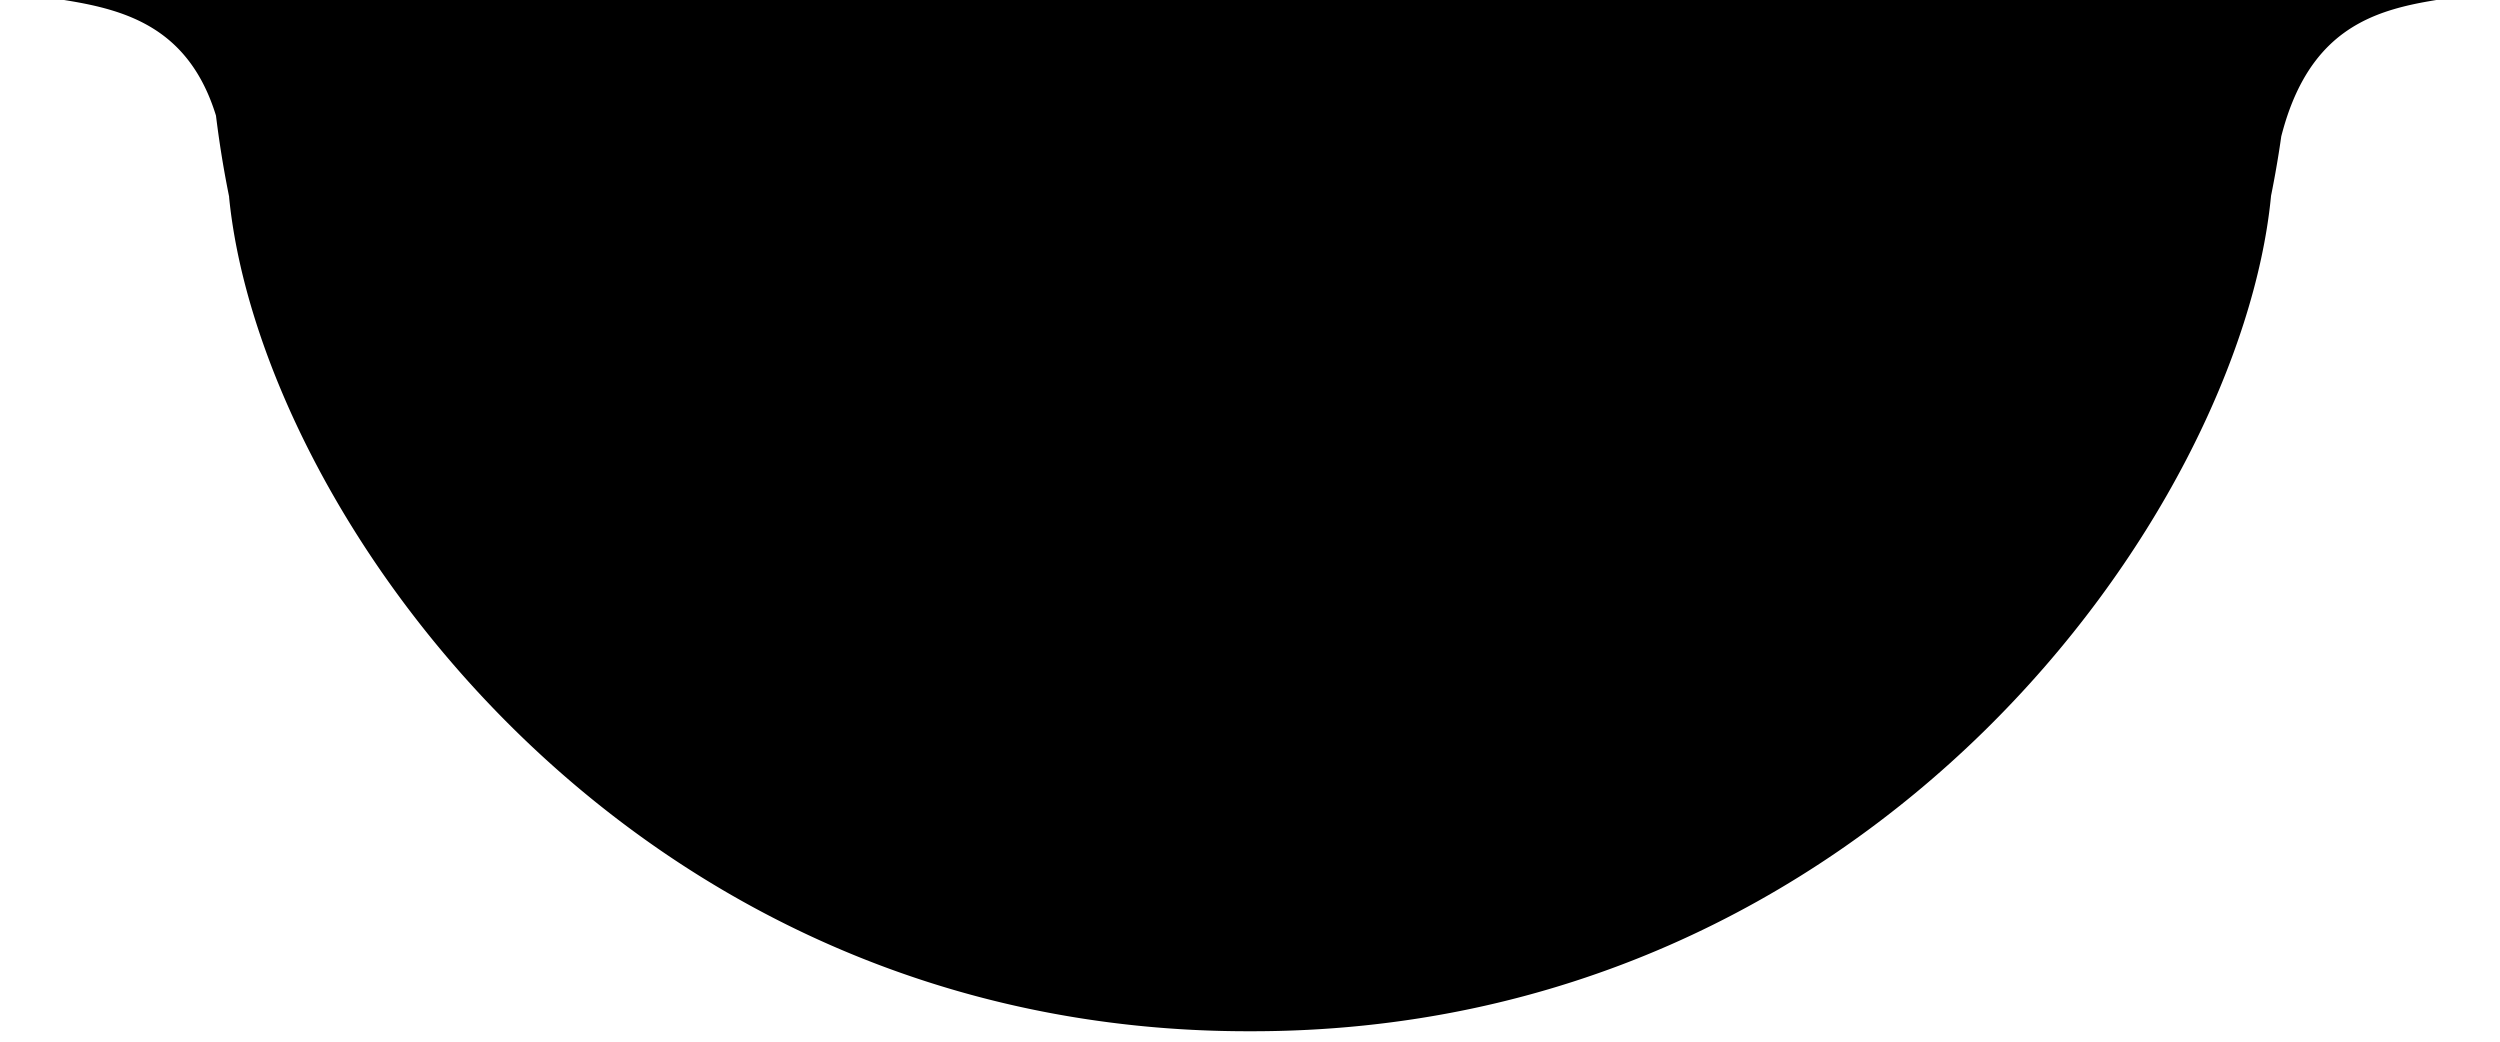 <svg xmlns="http://www.w3.org/2000/svg" viewBox="0.8 0.01 2.4 1">
	<path d="M 0.8 0 C 0.886 0.019 1.01 0.001 1.02 0.2 C 1.05 0.5 1.4 1.001 2 1 C 2.6 1.001 2.95 0.5 2.98 0.2 C 3 0 3.114 0.019 3.2 0 M 1 0 A 1 1 0 0 0 3 0" fill="#000000"/>
</svg>